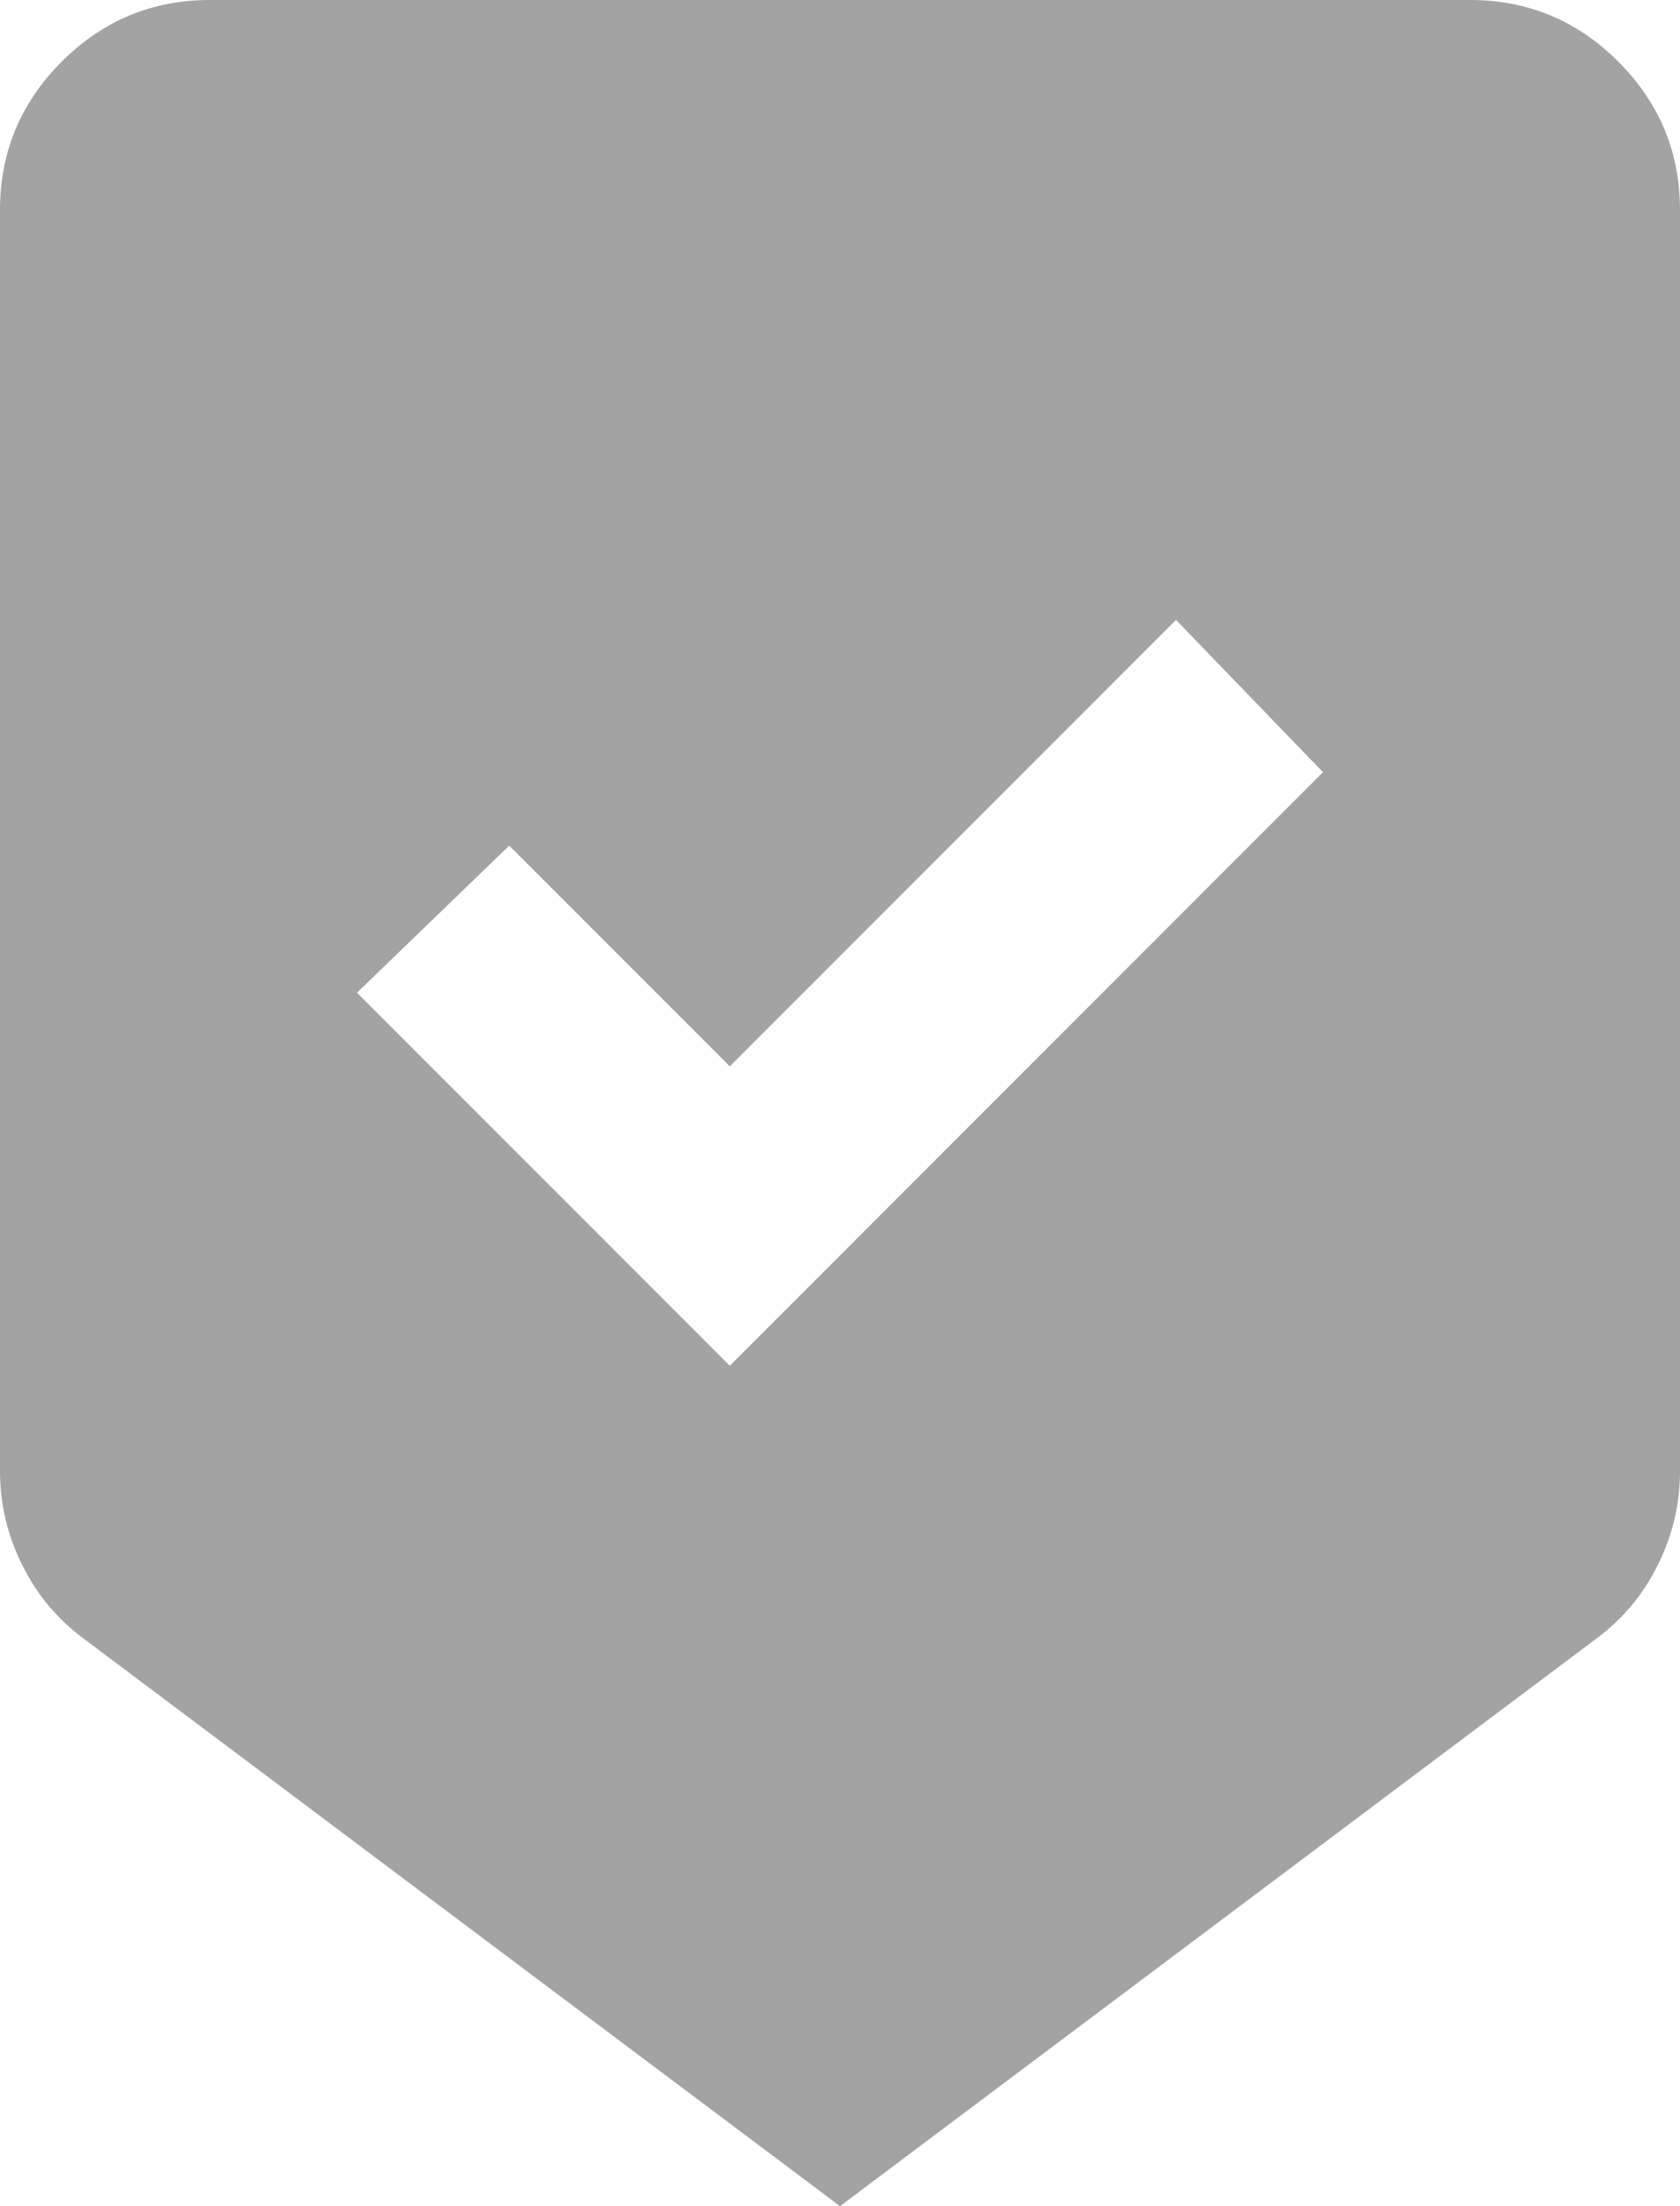 <svg viewBox="0 0 10 13.125" xmlns="http://www.w3.org/2000/svg" xmlns:xlink="http://www.w3.org/1999/xlink" width="10" height="13.125" fill="none" customFrame="#000000">
	<path id="beenhere" d="M5 13.125L0.5 9.75C0.344 9.635 0.221 9.49 0.133 9.312C0.044 9.135 0 8.948 0 8.75L0 1.25C0 0.906 0.122 0.612 0.367 0.367C0.612 0.122 0.906 0 1.25 0L8.75 0C9.094 0 9.388 0.122 9.633 0.367C9.878 0.612 10 0.906 10 1.25L10 8.75C10 8.948 9.956 9.135 9.867 9.312C9.779 9.49 9.656 9.635 9.5 9.75L5 13.125ZM4.344 8.125L7.875 4.594L7 3.688L4.344 6.344L3.031 5.031L2.125 5.906L4.344 8.125Z" fill="rgb(26,26,26)" fill-opacity="0.4" fill-rule="nonzero" />
</svg>
